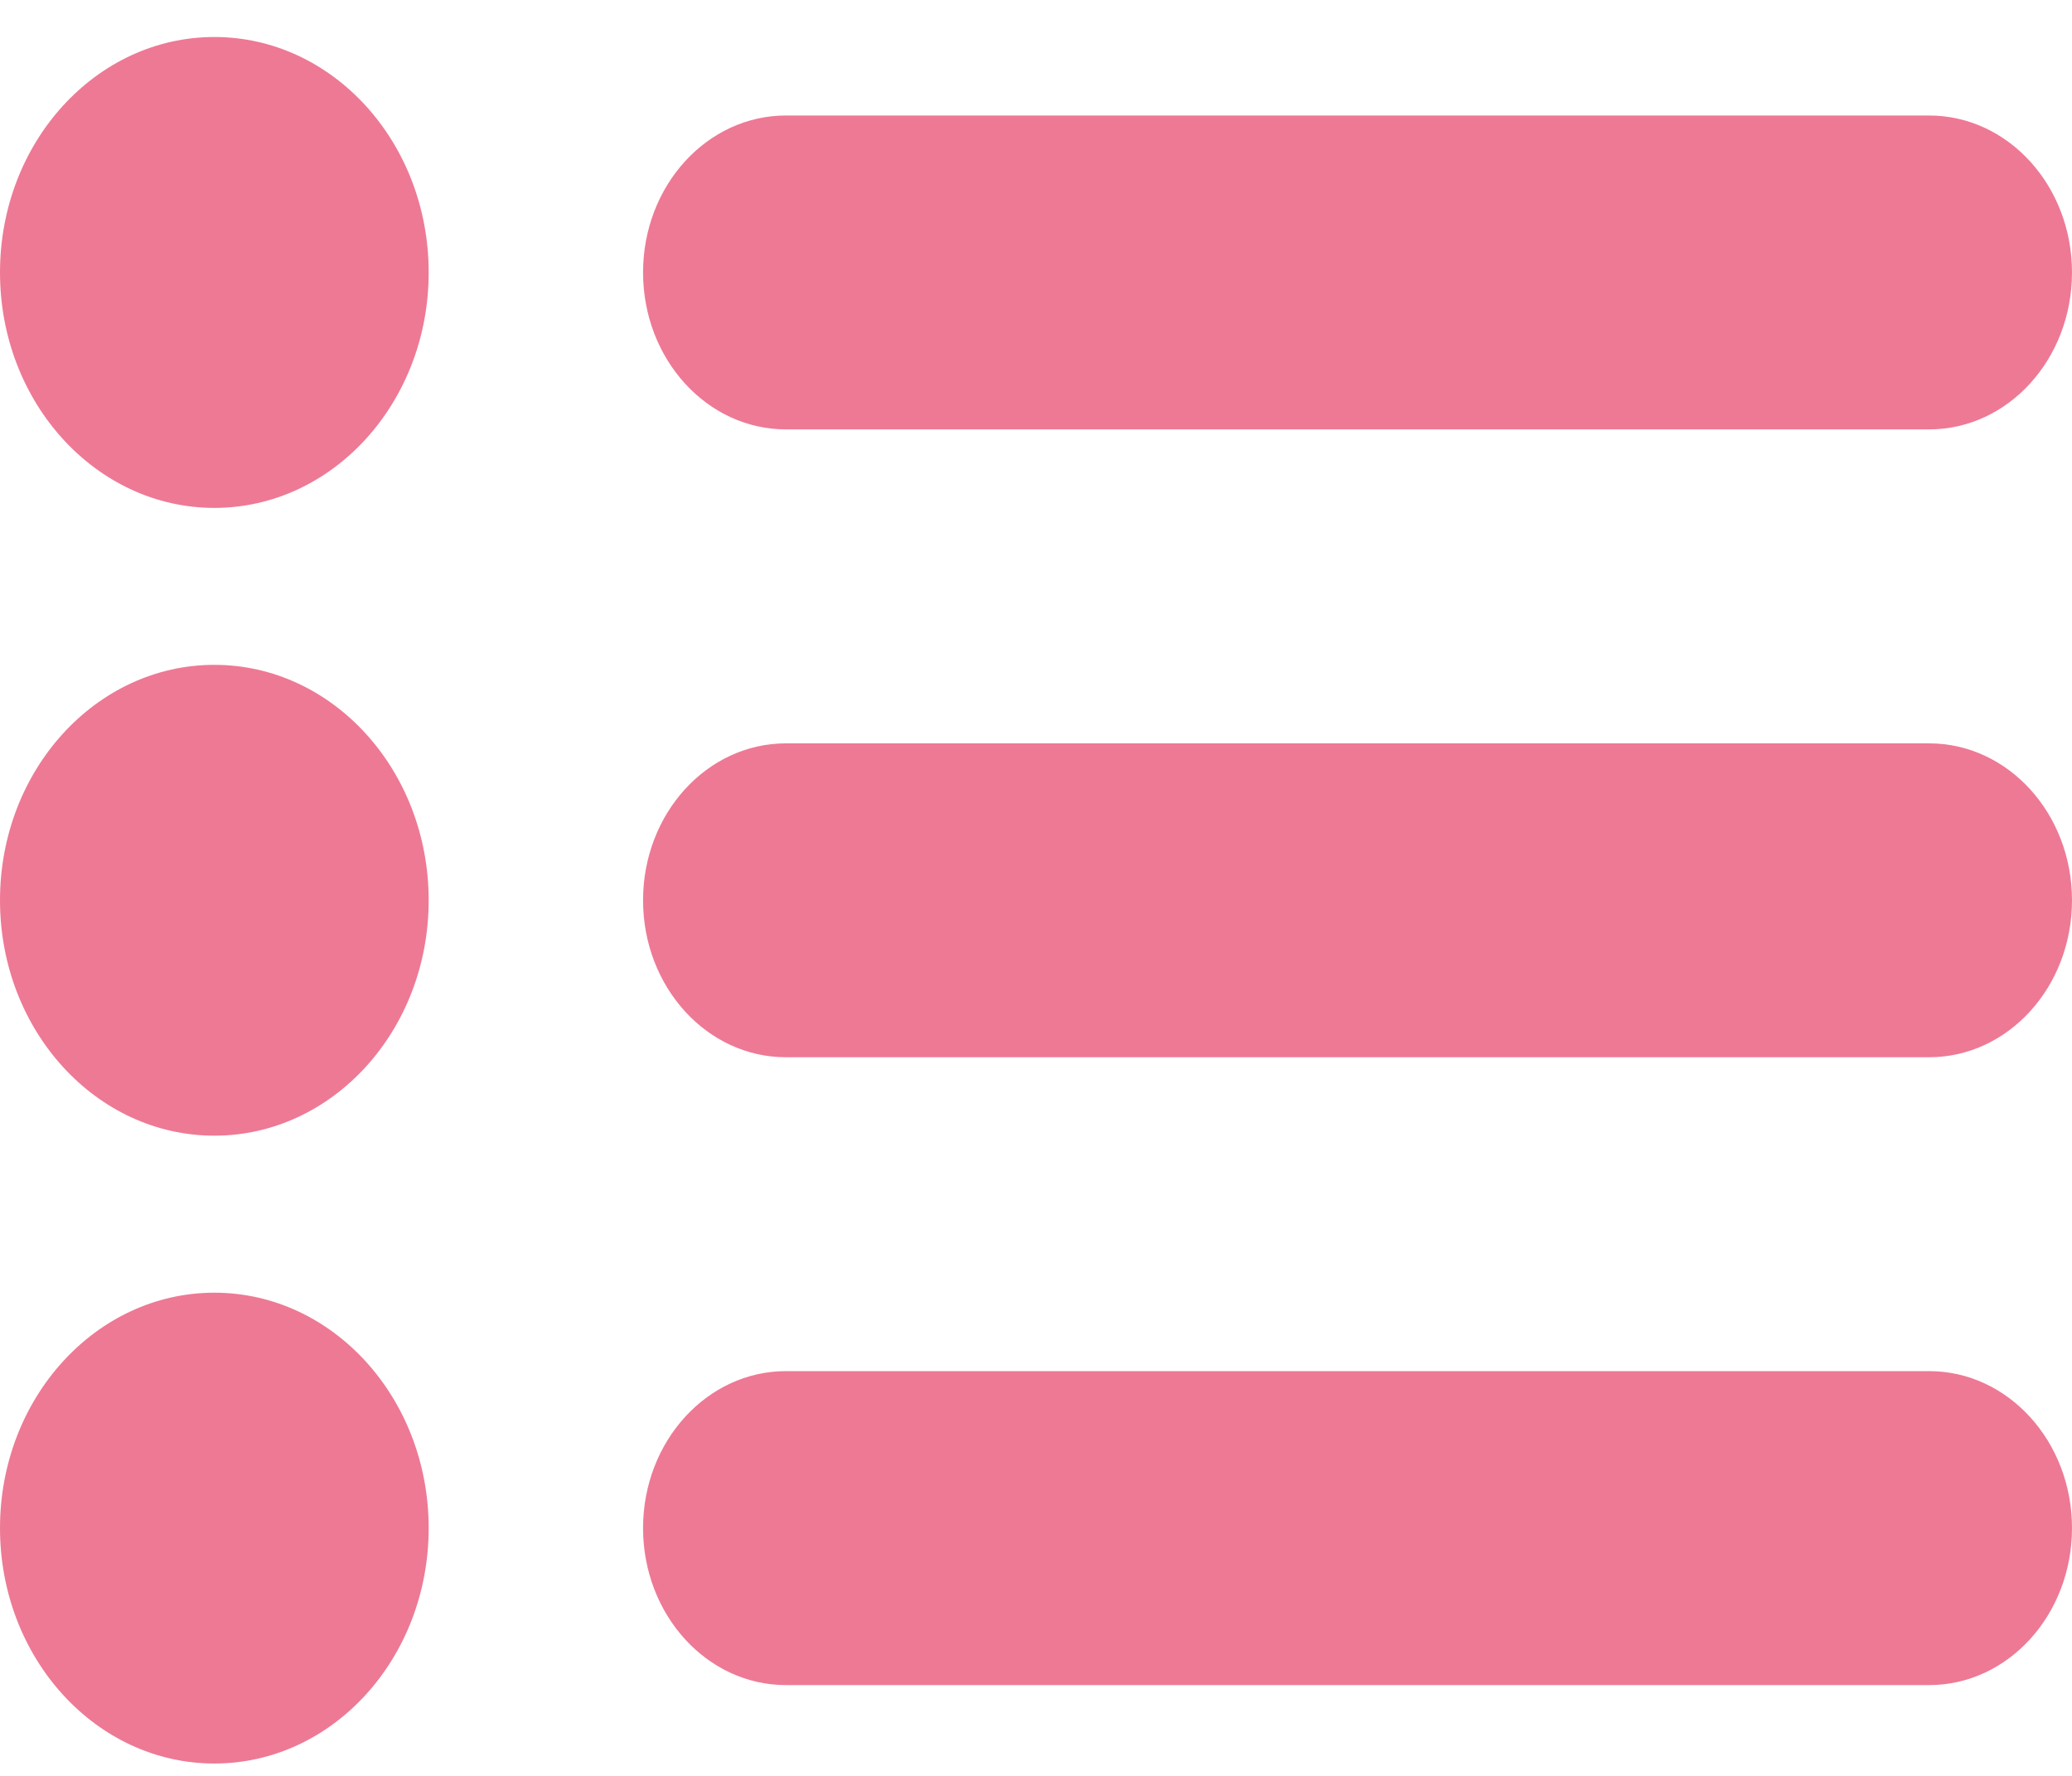 <svg width="28" height="24" viewBox="0 0 28 24" fill="none" xmlns="http://www.w3.org/2000/svg">
<path d="M2.897 0.5C1.297 0.5 0 1.924 0 3.682C0 5.439 1.297 6.864 2.897 6.864C4.496 6.864 5.793 5.439 5.793 3.682C5.793 1.924 4.496 0.5 2.897 0.5ZM2.897 8.985C1.297 8.985 0 10.409 0 12.167C0 13.924 1.297 15.348 2.897 15.348C4.496 15.348 5.793 13.924 5.793 12.167C5.793 10.409 4.496 8.985 2.897 8.985ZM2.897 17.47C1.297 17.47 0 18.894 0 20.651C0 22.409 1.297 23.833 2.897 23.833C4.496 23.833 5.793 22.409 5.793 20.651C5.793 18.894 4.496 17.47 2.897 17.47ZM10.621 5.803H26.069C27.136 5.803 28 4.854 28 3.682C28 2.51 27.136 1.561 26.069 1.561H10.621C9.554 1.561 8.69 2.51 8.69 3.682C8.69 4.854 9.554 5.803 10.621 5.803ZM26.069 10.046H10.621C9.554 10.046 8.69 10.995 8.69 12.167C8.69 13.339 9.554 14.288 10.621 14.288H26.069C27.136 14.288 28 13.339 28 12.167C28 10.995 27.136 10.046 26.069 10.046ZM26.069 18.53H10.621C9.554 18.53 8.69 19.48 8.69 20.651C8.69 21.823 9.554 22.773 10.621 22.773H26.069C27.136 22.773 28 21.823 28 20.651C28 19.48 27.136 18.53 26.069 18.53Z" fill="#EE7995"/>
</svg>
